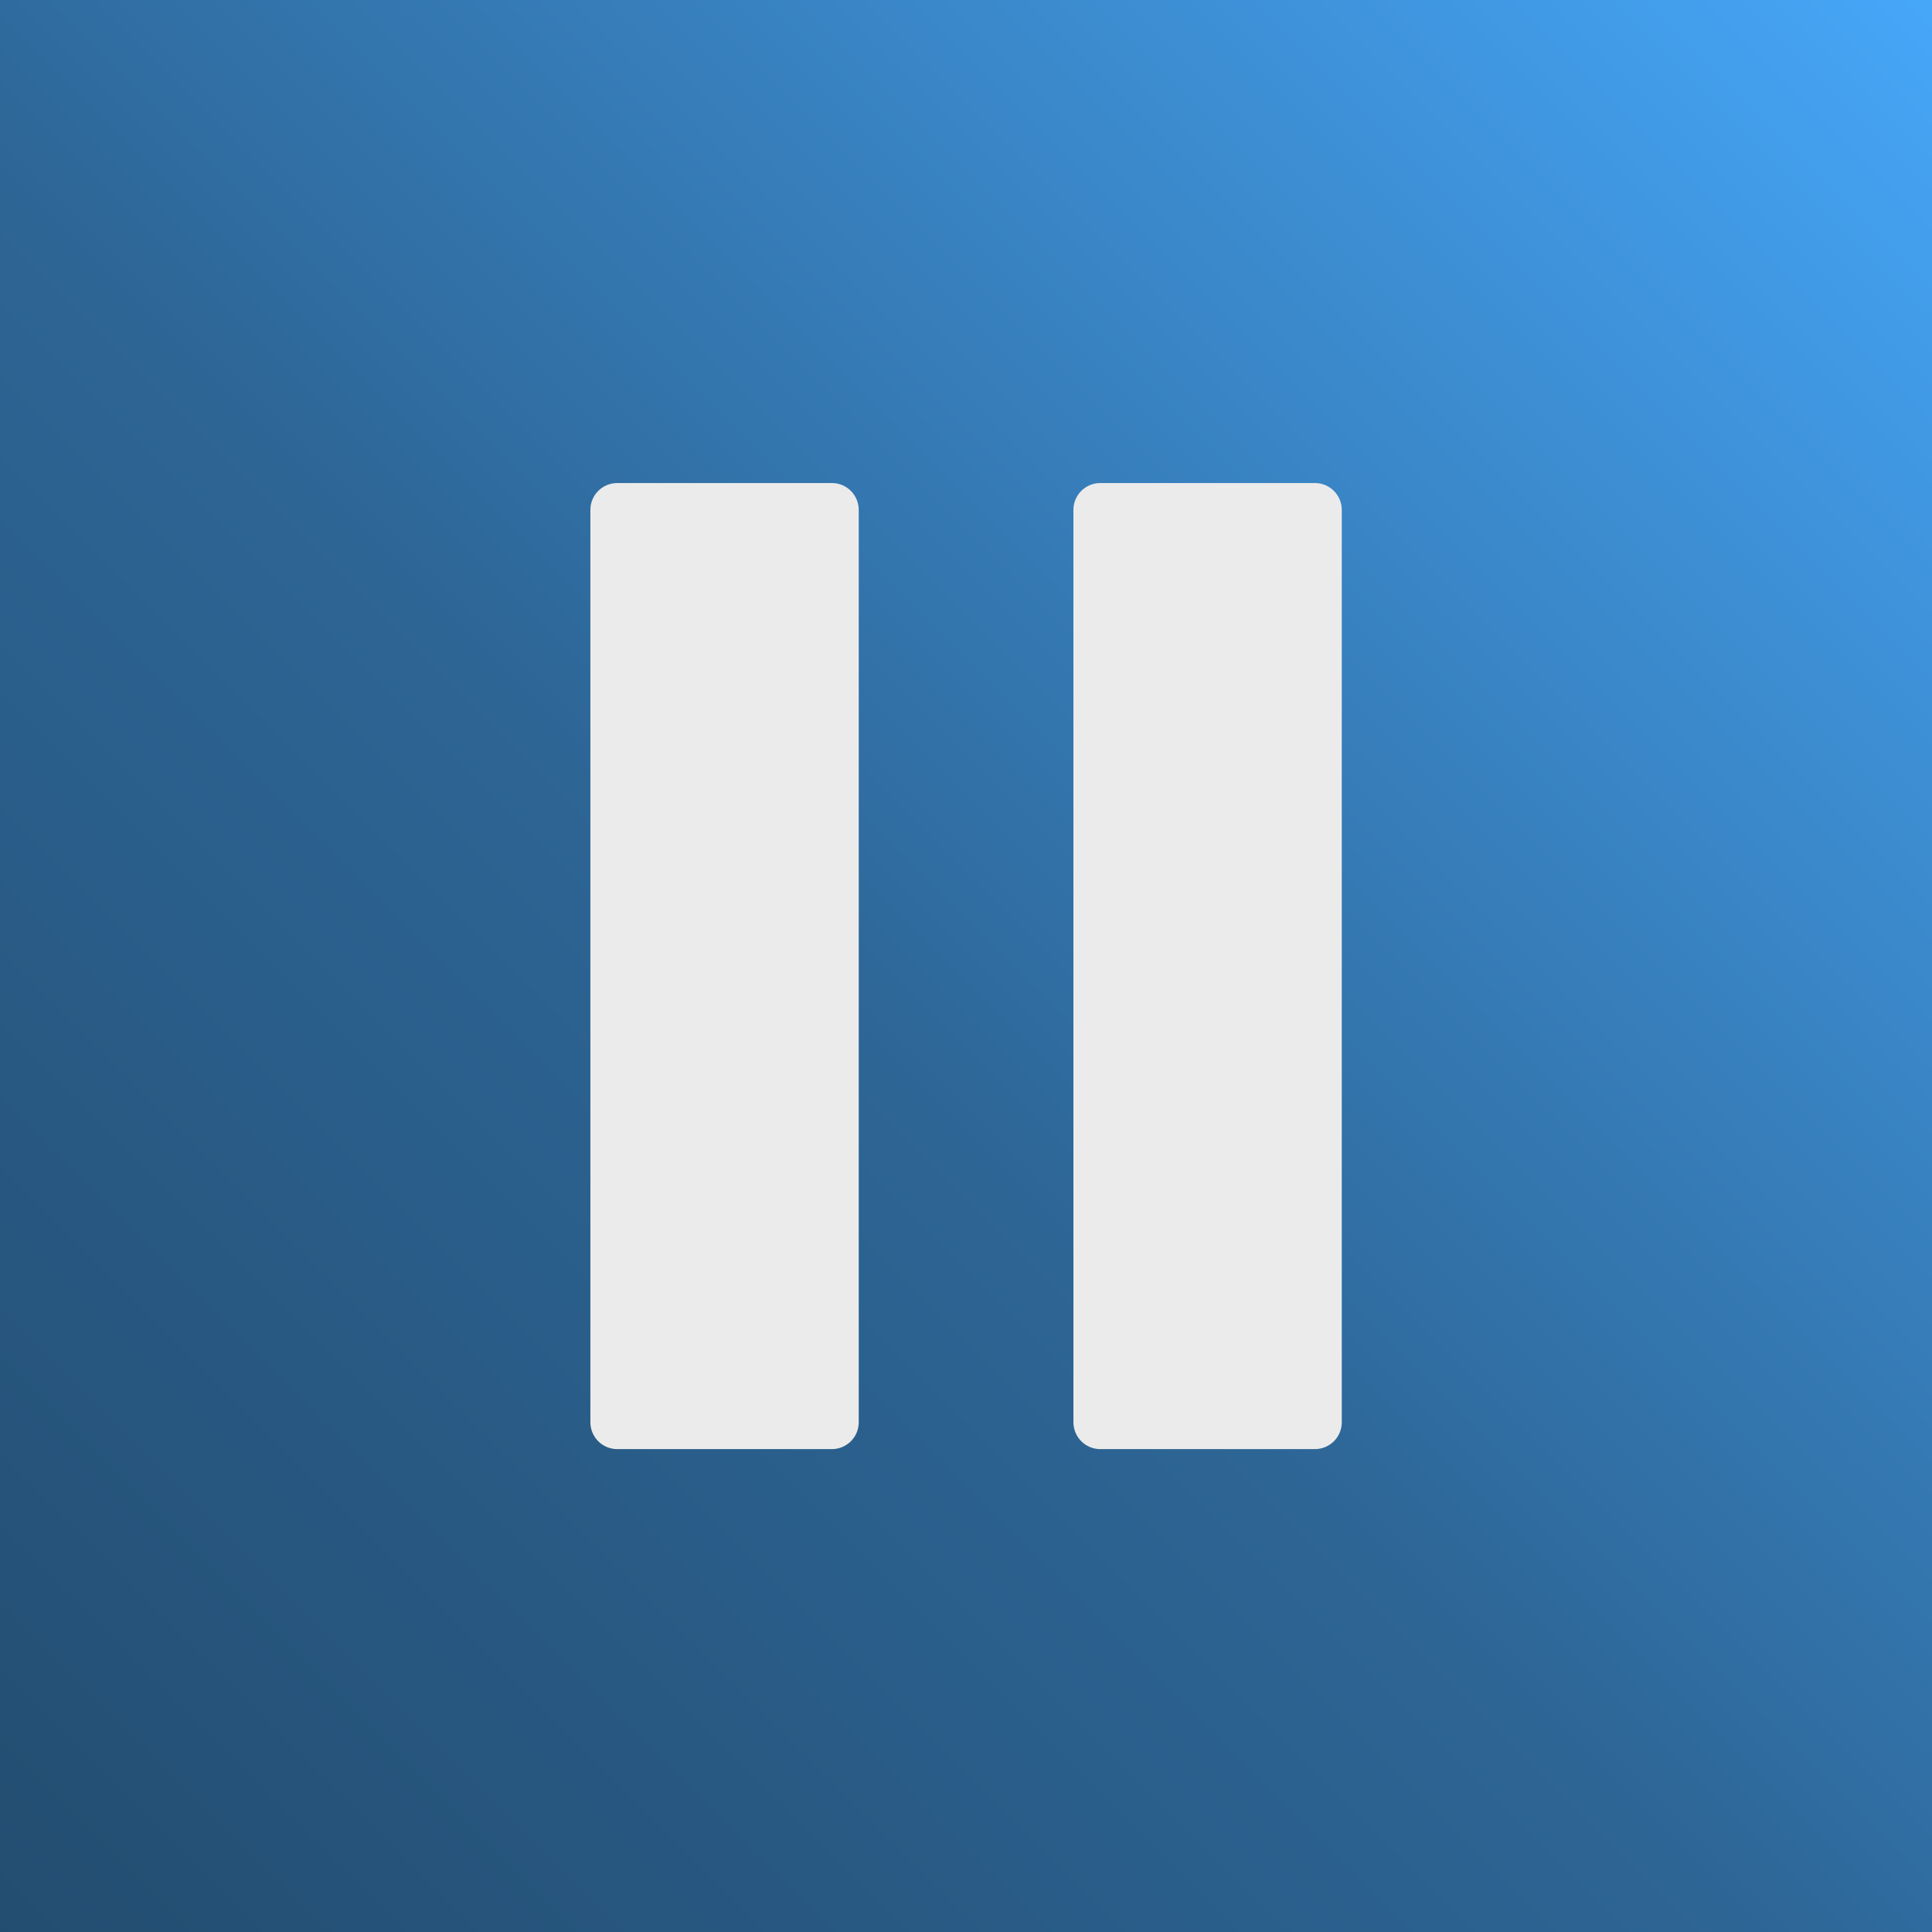 <?xml version="1.0" encoding="UTF-8" standalone="no"?>
<!DOCTYPE svg PUBLIC "-//W3C//DTD SVG 1.1//EN" "http://www.w3.org/Graphics/SVG/1.1/DTD/svg11.dtd">
<svg width="100%" height="100%" viewBox="0 0 300 300" version="1.1" xmlns="http://www.w3.org/2000/svg" xmlns:xlink="http://www.w3.org/1999/xlink" xml:space="preserve" xmlns:serif="http://www.serif.com/" style="fill-rule:evenodd;clip-rule:evenodd;stroke-linejoin:round;stroke-miterlimit:2;">
    <rect x="0" y="0" width="300" height="300" fill="#333333" stroke="none"/>
    <g transform="matrix(4.167,0,0,4.167,0,0)">
        <g id="Layer15">
            <g transform="matrix(0.96,0,0,0.96,2.88,2.88)">
                <rect x="-3" y="-3" width="75" height="75" style="fill:url(#_Linear1);"/>
            </g>
            <rect x="0" y="0" width="72" height="72" style="fill:url(#_Radial2);"/>
        </g>
        <g>
            <g id="Layer3">
                <path d="M50,19C50,18.448 49.552,18 49,18C47.084,18 42.916,18 41,18C40.448,18 40,18.448 40,19C40,24.17 40,47.83 40,53C40,53.552 40.448,54 41,54C42.916,54 47.084,54 49,54C49.552,54 50,53.552 50,53C50,47.83 50,24.17 50,19ZM32,19C32,18.448 31.552,18 31,18C29.084,18 24.916,18 23,18C22.448,18 22,18.448 22,19C22,24.17 22,47.83 22,53C22,53.552 22.448,54 23,54C24.916,54 29.084,54 31,54C31.552,54 32,53.552 32,53C32,47.83 32,24.17 32,19Z" style="fill:rgb(235,235,235);"/>
            </g>
        </g>
    </g>
    <defs>
        <linearGradient id="_Linear1" x1="0" y1="0" x2="1" y2="0" gradientUnits="userSpaceOnUse" gradientTransform="matrix(-82.292,82.292,-82.292,-82.292,75.125,-6.125)"><stop offset="0" style="stop-color:rgb(72,171,255);stop-opacity:1"/><stop offset="0.54" style="stop-color:rgb(45,101,149);stop-opacity:1"/><stop offset="1" style="stop-color:rgb(34,74,108);stop-opacity:1"/></linearGradient>
        <radialGradient id="_Radial2" cx="0" cy="0" r="1" gradientUnits="userSpaceOnUse" gradientTransform="matrix(18.358,0,0,18.358,93,76)"><stop offset="0" style="stop-color:rgb(166,0,255);stop-opacity:0.53"/><stop offset="0.47" style="stop-color:rgb(129,21,214);stop-opacity:0.38"/><stop offset="1" style="stop-color:rgb(34,74,108);stop-opacity:0"/></radialGradient>
    </defs>
</svg>
